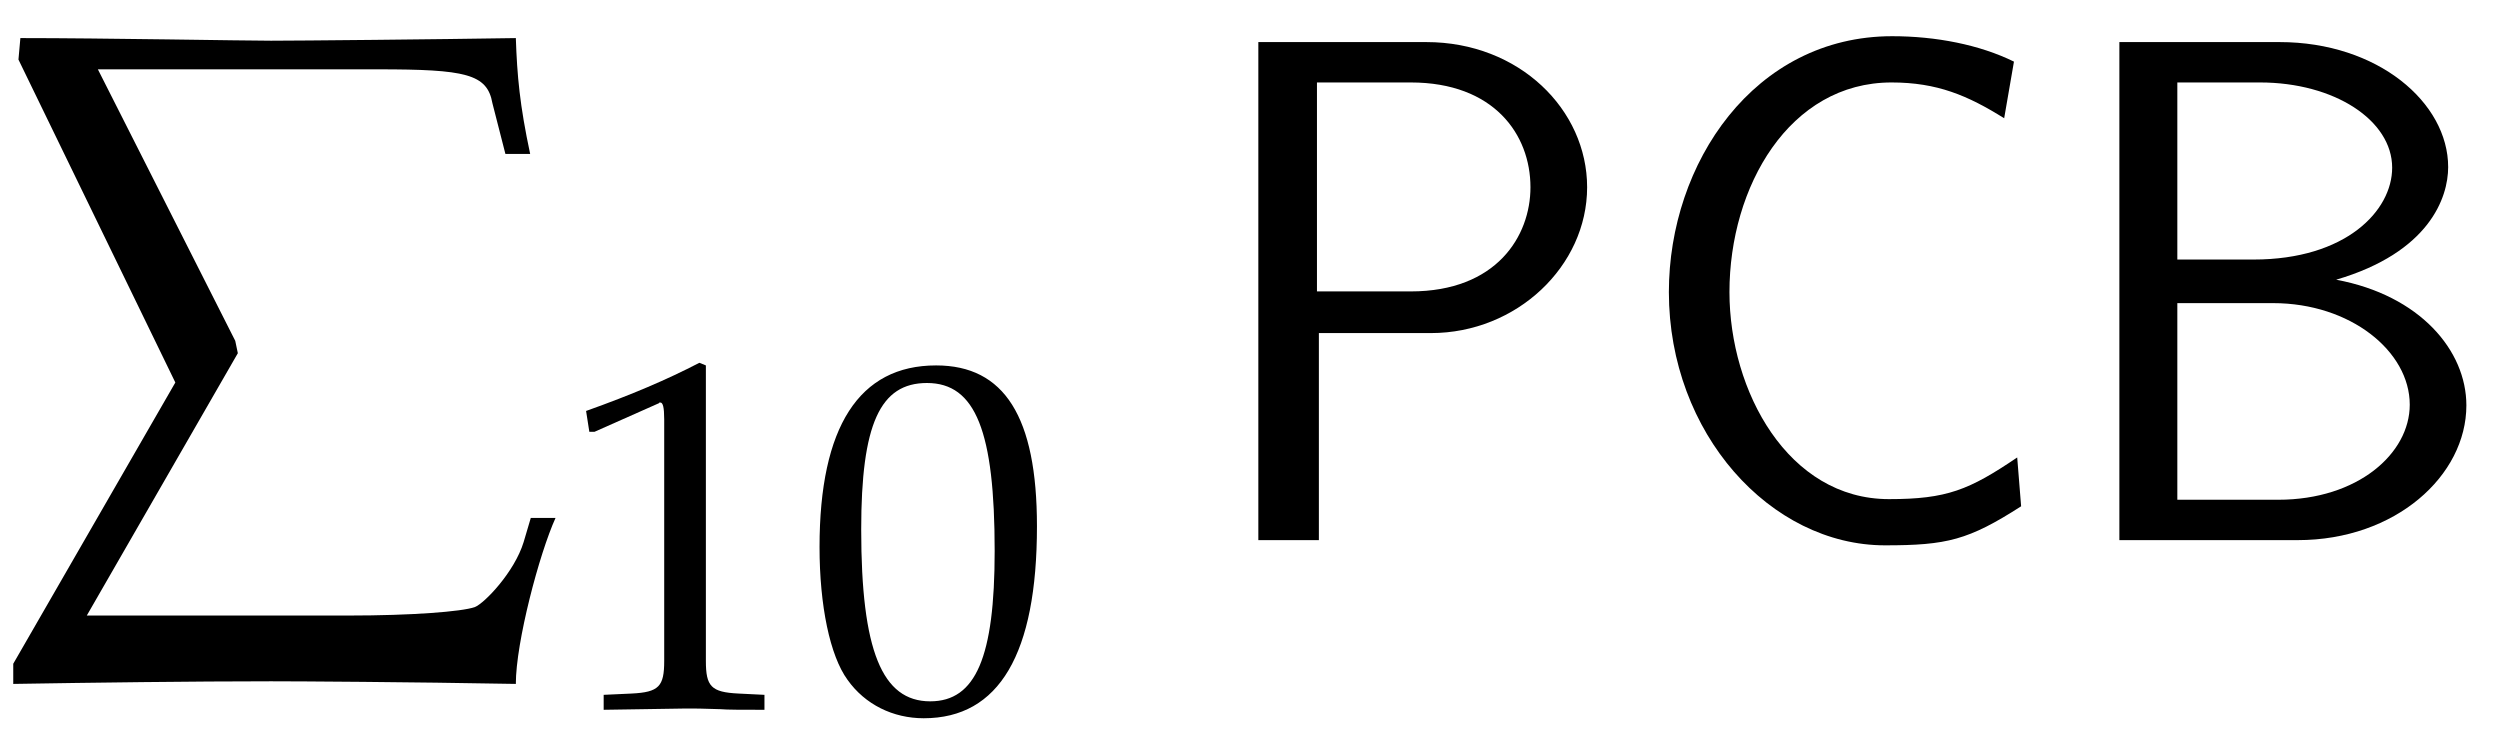 <?xml version="1.0" encoding="UTF-8"?>
<svg xmlns="http://www.w3.org/2000/svg" xmlns:xlink="http://www.w3.org/1999/xlink" width="60pt" height="18pt" viewBox="0 0 60 18" version="1.1">
<defs>
<g>
<symbol overflow="visible" id="glyph0-0">
<path style="stroke:none;" d=""/>
</symbol>
<symbol overflow="visible" id="glyph0-1">
<path style="stroke:none;" d="M 0.516 -12.859 L 4.281 -5.109 L 0.391 1.641 L 0.391 2.125 C 2.266 2.094 4.703 2.062 6.578 2.062 C 7.219 2.062 9.891 2.078 12.453 2.125 C 12.453 1.125 13.016 -1 13.406 -1.859 L 12.812 -1.859 L 12.641 -1.281 C 12.422 -0.562 11.703 0.188 11.469 0.281 C 11.156 0.391 9.953 0.484 8.438 0.484 L 2.156 0.484 L 5.781 -5.812 L 5.719 -6.109 L 2.422 -12.625 L 9.141 -12.625 C 11.25 -12.625 11.766 -12.516 11.891 -11.812 L 12.203 -10.594 L 12.797 -10.594 C 12.547 -11.766 12.484 -12.469 12.453 -13.375 C 10.578 -13.344 7.219 -13.312 6.578 -13.312 C 5.938 -13.312 2.562 -13.375 0.562 -13.375 L 0.516 -12.859 Z M 0.516 -12.859 "/>
</symbol>
<symbol overflow="visible" id="glyph1-0">
<path style="stroke:none;" d=""/>
</symbol>
<symbol overflow="visible" id="glyph1-1">
<path style="stroke:none;" d="M 0.797 -6.641 L 0.922 -6.641 L 2.469 -7.328 C 2.469 -7.344 2.484 -7.344 2.5 -7.344 C 2.562 -7.344 2.594 -7.234 2.594 -6.938 L 2.594 -1.141 C 2.594 -0.531 2.469 -0.391 1.812 -0.359 L 1.141 -0.328 L 1.141 0.031 C 2.984 0 2.984 0 3.125 0 C 3.281 0 3.531 0 3.938 0.016 C 4.094 0.031 4.5 0.031 5 0.031 L 5 -0.328 L 4.375 -0.359 C 3.719 -0.391 3.594 -0.531 3.594 -1.141 L 3.594 -8.234 L 3.438 -8.297 C 2.656 -7.891 1.812 -7.531 0.719 -7.141 L 0.797 -6.641 Z M 0.797 -6.641 "/>
</symbol>
<symbol overflow="visible" id="glyph1-2">
<path style="stroke:none;" d="M 3.141 -8.234 C 1.297 -8.234 0.344 -6.766 0.344 -3.875 C 0.344 -2.469 0.594 -1.266 1.016 -0.688 C 1.438 -0.094 2.109 0.234 2.844 0.234 C 4.656 0.234 5.562 -1.312 5.562 -4.375 C 5.562 -7 4.781 -8.234 3.141 -8.234 Z M 2.922 -7.812 C 4.094 -7.812 4.547 -6.641 4.547 -3.781 C 4.547 -1.234 4.094 -0.172 3 -0.172 C 1.844 -0.172 1.344 -1.391 1.344 -4.297 C 1.344 -6.828 1.797 -7.812 2.922 -7.812 Z M 2.922 -7.812 "/>
</symbol>
<symbol overflow="visible" id="glyph2-0">
<path style="stroke:none;" d=""/>
</symbol>
<symbol overflow="visible" id="glyph2-1">
<path style="stroke:none;" d="M 5.672 -4.969 C 7.734 -4.969 9.422 -6.578 9.422 -8.469 C 9.422 -10.328 7.797 -11.953 5.562 -11.953 L 1.531 -11.953 L 1.531 0 L 2.984 0 L 2.984 -4.969 L 5.672 -4.969 Z M 5.188 -10.984 C 7.188 -10.984 8.062 -9.734 8.062 -8.469 C 8.062 -7.297 7.25 -5.969 5.188 -5.969 L 2.938 -5.969 L 2.938 -10.984 L 5.188 -10.984 Z M 5.188 -10.984 "/>
</symbol>
<symbol overflow="visible" id="glyph2-2">
<path style="stroke:none;" d="M 9.422 -1.984 C 8.266 -1.203 7.734 -0.984 6.344 -0.984 C 3.922 -0.984 2.516 -3.578 2.516 -5.953 C 2.516 -8.484 3.953 -10.984 6.406 -10.984 C 7.5 -10.984 8.234 -10.672 9.109 -10.125 L 9.344 -11.484 C 8.516 -11.891 7.469 -12.094 6.422 -12.094 C 3.109 -12.094 1.062 -9.047 1.062 -5.953 C 1.062 -2.562 3.5 0.125 6.25 0.125 C 7.734 0.125 8.25 0 9.516 -0.812 L 9.422 -1.984 Z M 9.422 -1.984 "/>
</symbol>
<symbol overflow="visible" id="glyph2-3">
<path style="stroke:none;" d="M 1.531 -11.953 L 1.531 0 L 5.812 0 C 8.156 0 9.859 -1.547 9.859 -3.234 C 9.859 -4.547 8.75 -5.875 6.734 -6.25 C 8.969 -6.906 9.422 -8.219 9.422 -8.953 C 9.422 -10.5 7.734 -11.953 5.375 -11.953 L 1.531 -11.953 Z M 2.922 -6.734 L 2.922 -10.984 L 4.906 -10.984 C 6.688 -10.984 8.078 -10.078 8.078 -8.938 C 8.078 -7.906 6.969 -6.734 4.75 -6.734 L 2.922 -6.734 Z M 2.922 -0.969 L 2.922 -5.688 L 5.219 -5.688 C 7.078 -5.688 8.5 -4.531 8.5 -3.25 C 8.5 -2.078 7.25 -0.969 5.344 -0.969 L 2.922 -0.969 Z M 2.922 -0.969 "/>
</symbol>
</g>
<clipPath id="clip1">
  <path d="M -149 718 L 446.277 718 L 446.277 -123.891 L -149 -123.891 L -149 718 Z M -149 718 "/>
</clipPath>
</defs>
<g id="surface0">
<g clip-path="url(#clip1)" clip-rule="nonzero">
<g style="fill:rgb(0%,0%,0%);fill-opacity:1;">
  <use xlink:href="#glyph0-1" x="-0.073" y="14.289"/>
</g>
<g style="fill:rgb(0%,0%,0%);fill-opacity:1;">
  <use xlink:href="#glyph1-1" x="13.347" y="17.004"/>
  <use xlink:href="#glyph1-2" x="19.325" y="17.004"/>
</g>
<g style="fill:rgb(0%,0%,0%);fill-opacity:1;">
  <use xlink:href="#glyph2-1" x="28.669" y="12.963"/>
  <use xlink:href="#glyph2-2" x="38.991" y="12.963"/>
  <use xlink:href="#glyph2-3" x="49.334" y="12.963"/>
</g>
</g>
</g>
</svg>
